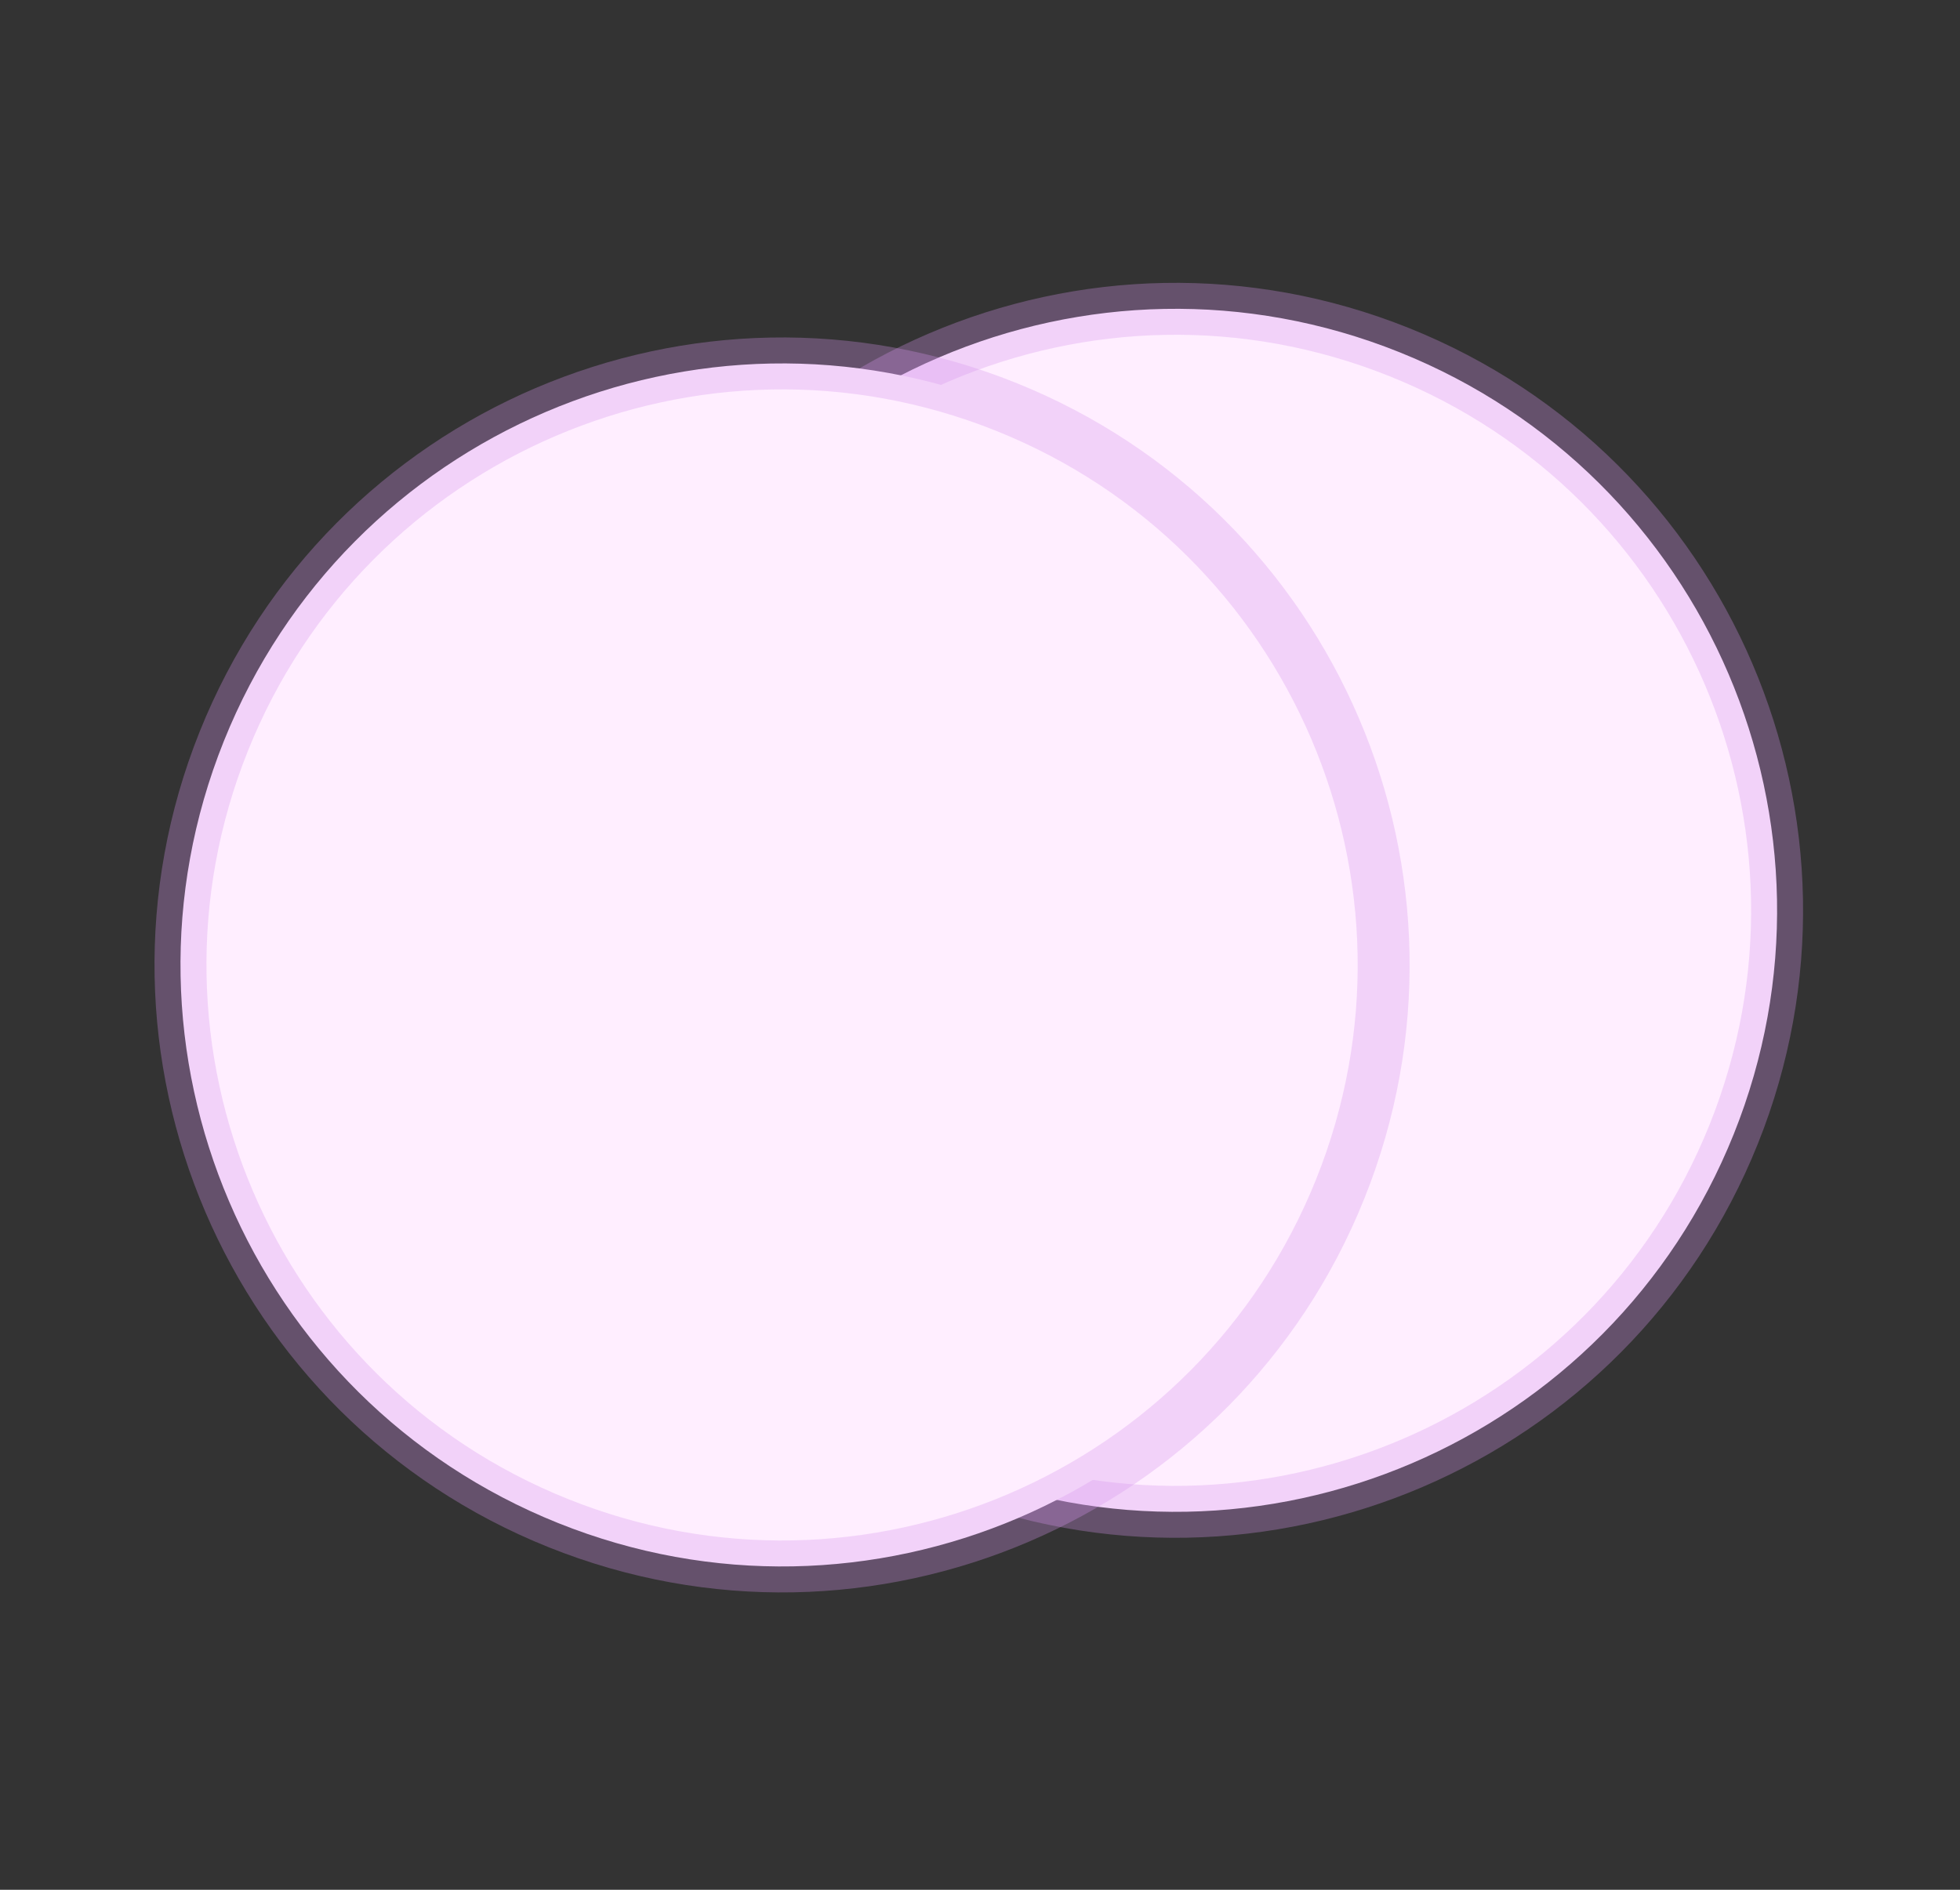 <svg width="84" height="81" viewBox="0 0 84 81" fill="none" xmlns="http://www.w3.org/2000/svg">
<rect x="0" y="0" width="84" height="81" fill="#333333" stroke="none"/>
<path d="M74.303 48.612C79.601 35.4 73.186 20.393 59.973 15.095C46.76 9.796 31.754 16.212 26.455 29.424C21.157 42.637 27.572 57.644 40.785 62.942C53.998 68.241 69.004 61.825 74.303 48.612Z" fill="#FFEEFF" stroke="#D697ED" stroke-opacity="0.31" stroke-width="2.226"/>
<path d="M57.441 50.953C62.74 37.74 56.324 22.734 43.112 17.436C29.899 12.137 14.893 18.553 9.594 31.765C4.295 44.978 10.711 59.984 23.924 65.283C37.136 70.582 52.143 64.166 57.441 50.953Z" fill="#FFEEFF" stroke="#D697ED" stroke-opacity="0.31" stroke-width="2.226"/>
</svg>
